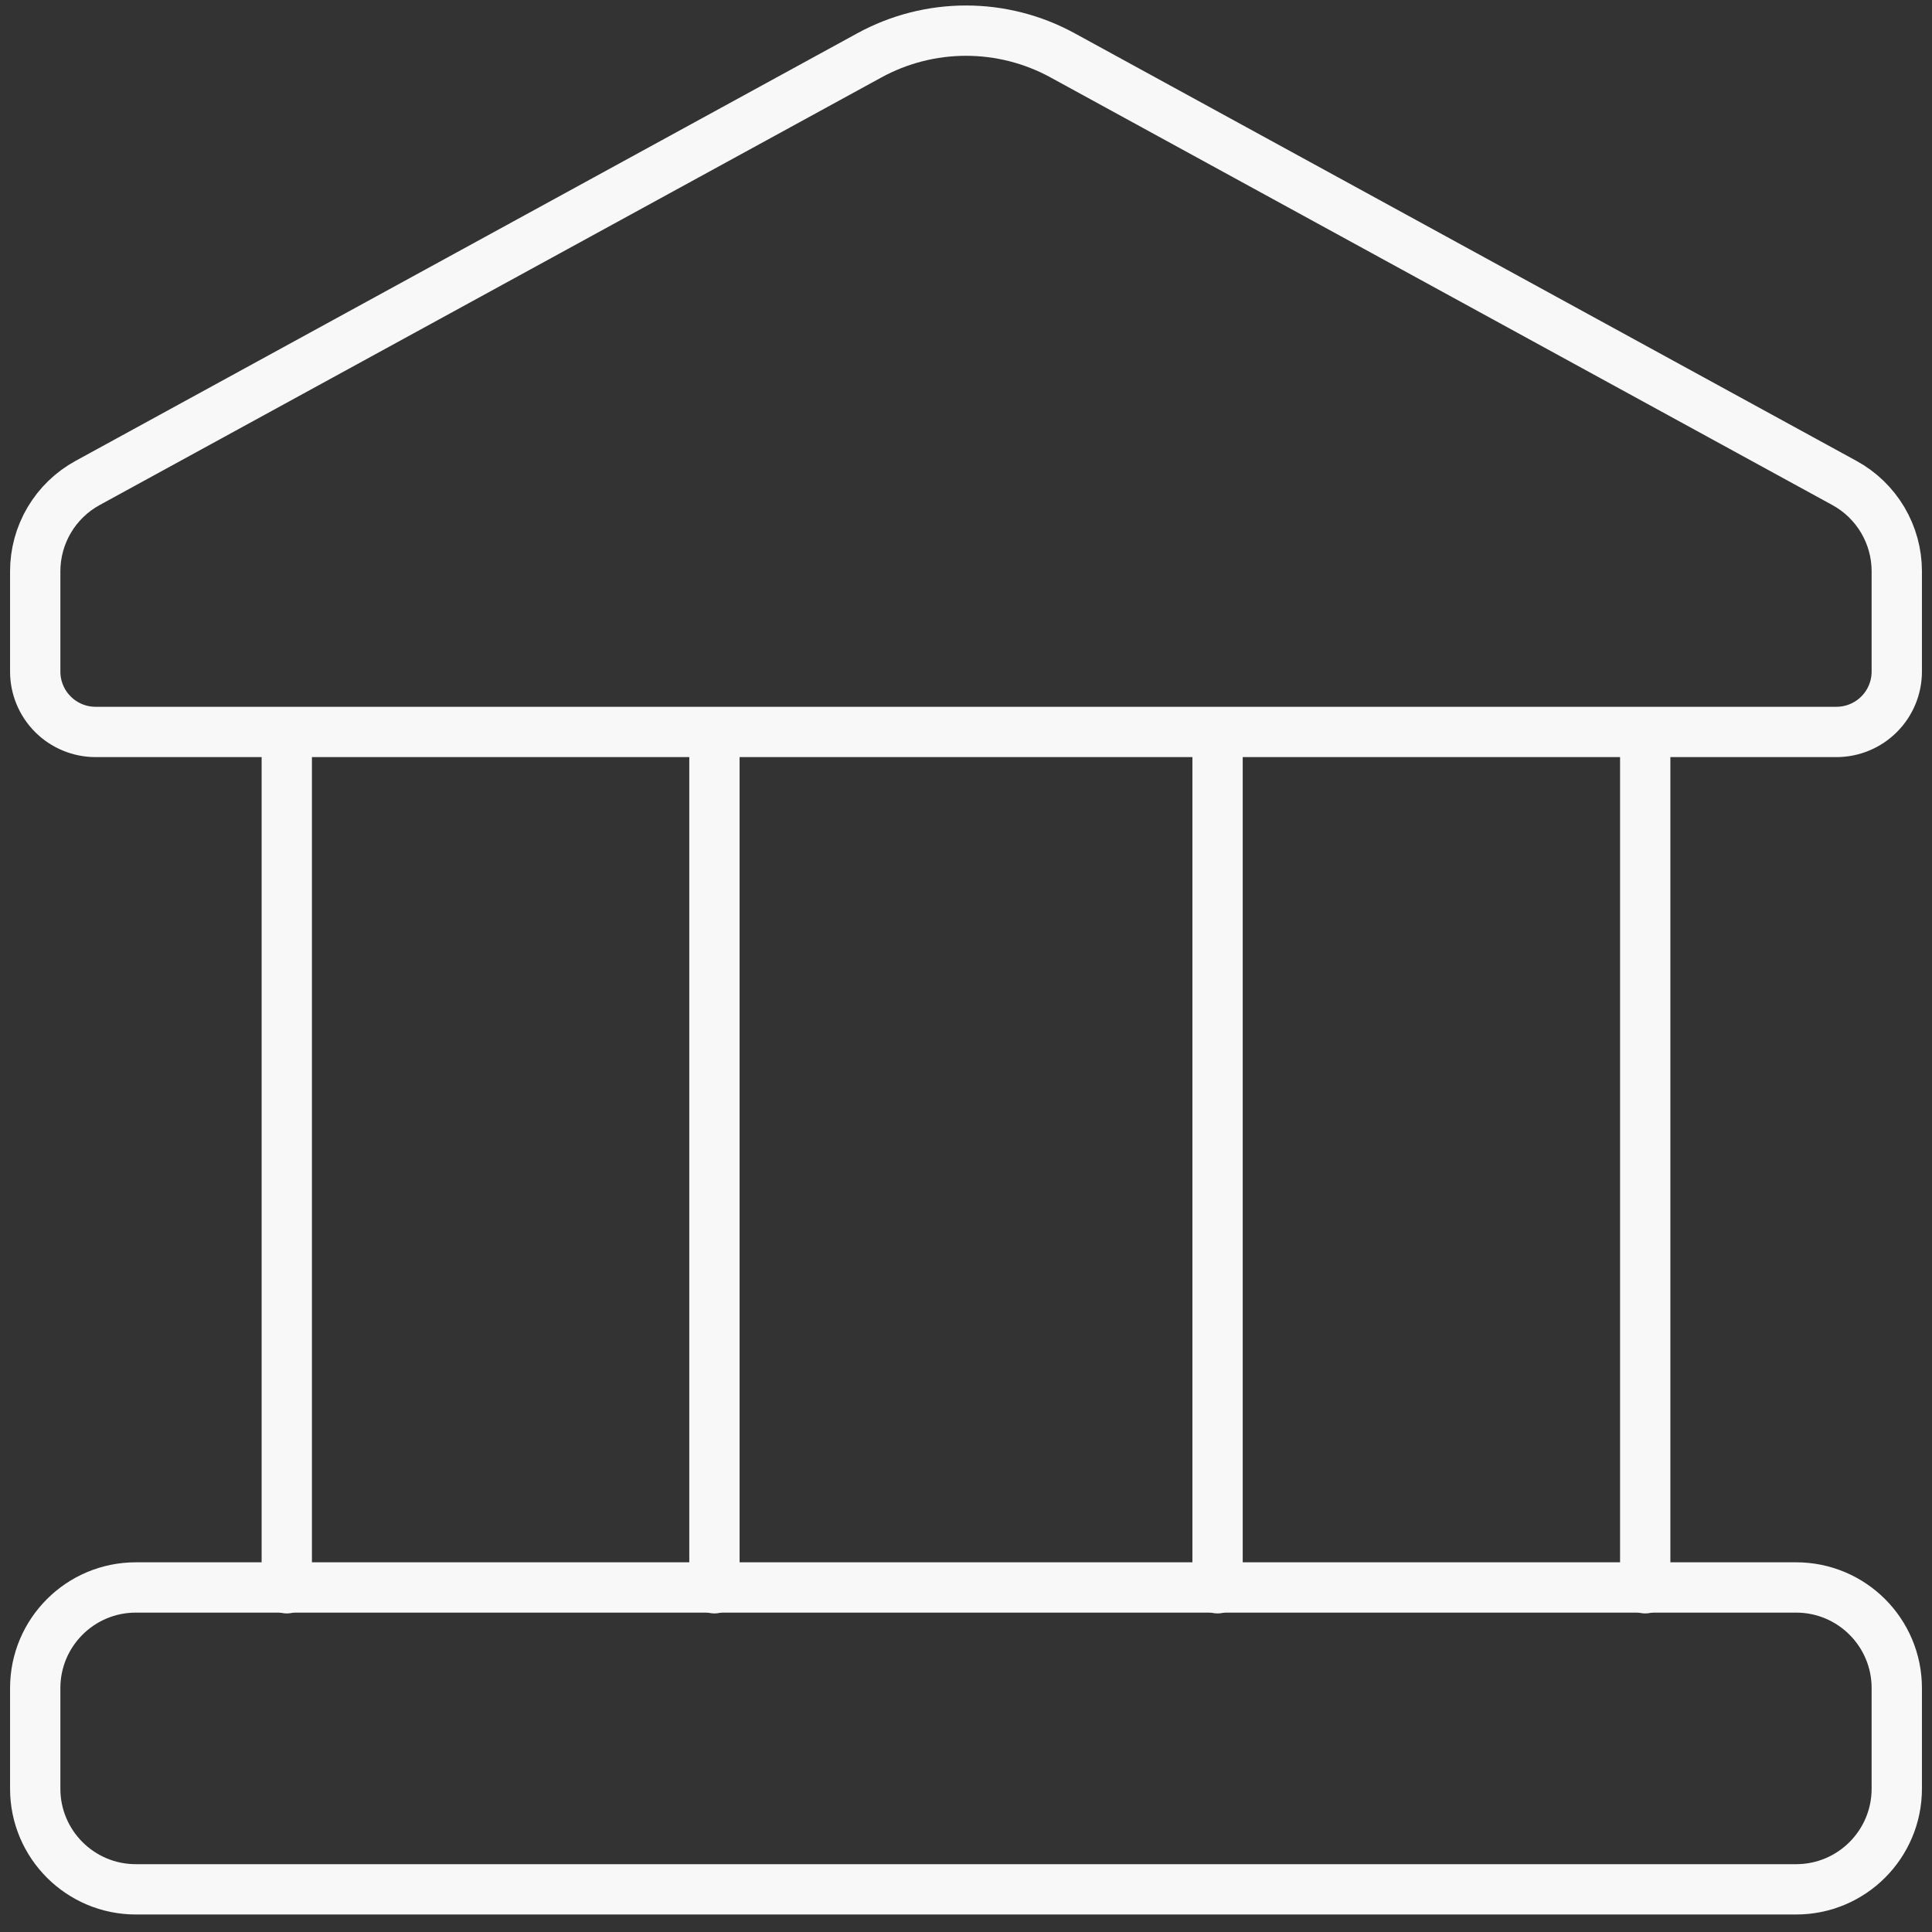 <svg width="96" height="96" viewBox="0 0 96 96" fill="none" xmlns="http://www.w3.org/2000/svg">
<rect x="0" y="0" width="96" height="96" fill="#333333" stroke="none"/>
<path d="M89.25 78.88H6.75C3.989 78.88 1.75 81.119 1.75 83.88V88.88C1.75 91.641 3.989 93.88 6.75 93.88H89.25C92.011 93.88 94.25 91.641 94.25 88.88V83.88C94.25 81.119 92.011 78.88 89.25 78.88Z" stroke="#F8F8F8" stroke-width="2.5" stroke-linecap="round" stroke-linejoin="round"/>
<path d="M14.25 36.37V78.92M81.75 36.37V78.92M60.5 36.37V78.92M35.5 36.37V78.92M43.2 2.75L4.35 24C3.563 24.43 2.907 25.065 2.449 25.836C1.992 26.608 1.75 27.488 1.75 28.385V33.37C1.75 34.166 2.066 34.929 2.629 35.491C3.191 36.054 3.954 36.37 4.75 36.37H91.25C92.046 36.37 92.809 36.054 93.371 35.491C93.934 34.929 94.25 34.166 94.25 33.37V28.385C94.25 27.488 94.008 26.608 93.551 25.836C93.093 25.065 92.437 24.43 91.65 24L52.8 2.75C51.328 1.945 49.678 1.523 48 1.523C46.322 1.523 44.672 1.945 43.2 2.75Z" stroke="#F8F8F8" stroke-width="2.5" stroke-linecap="round" stroke-linejoin="round"/>
</svg>

